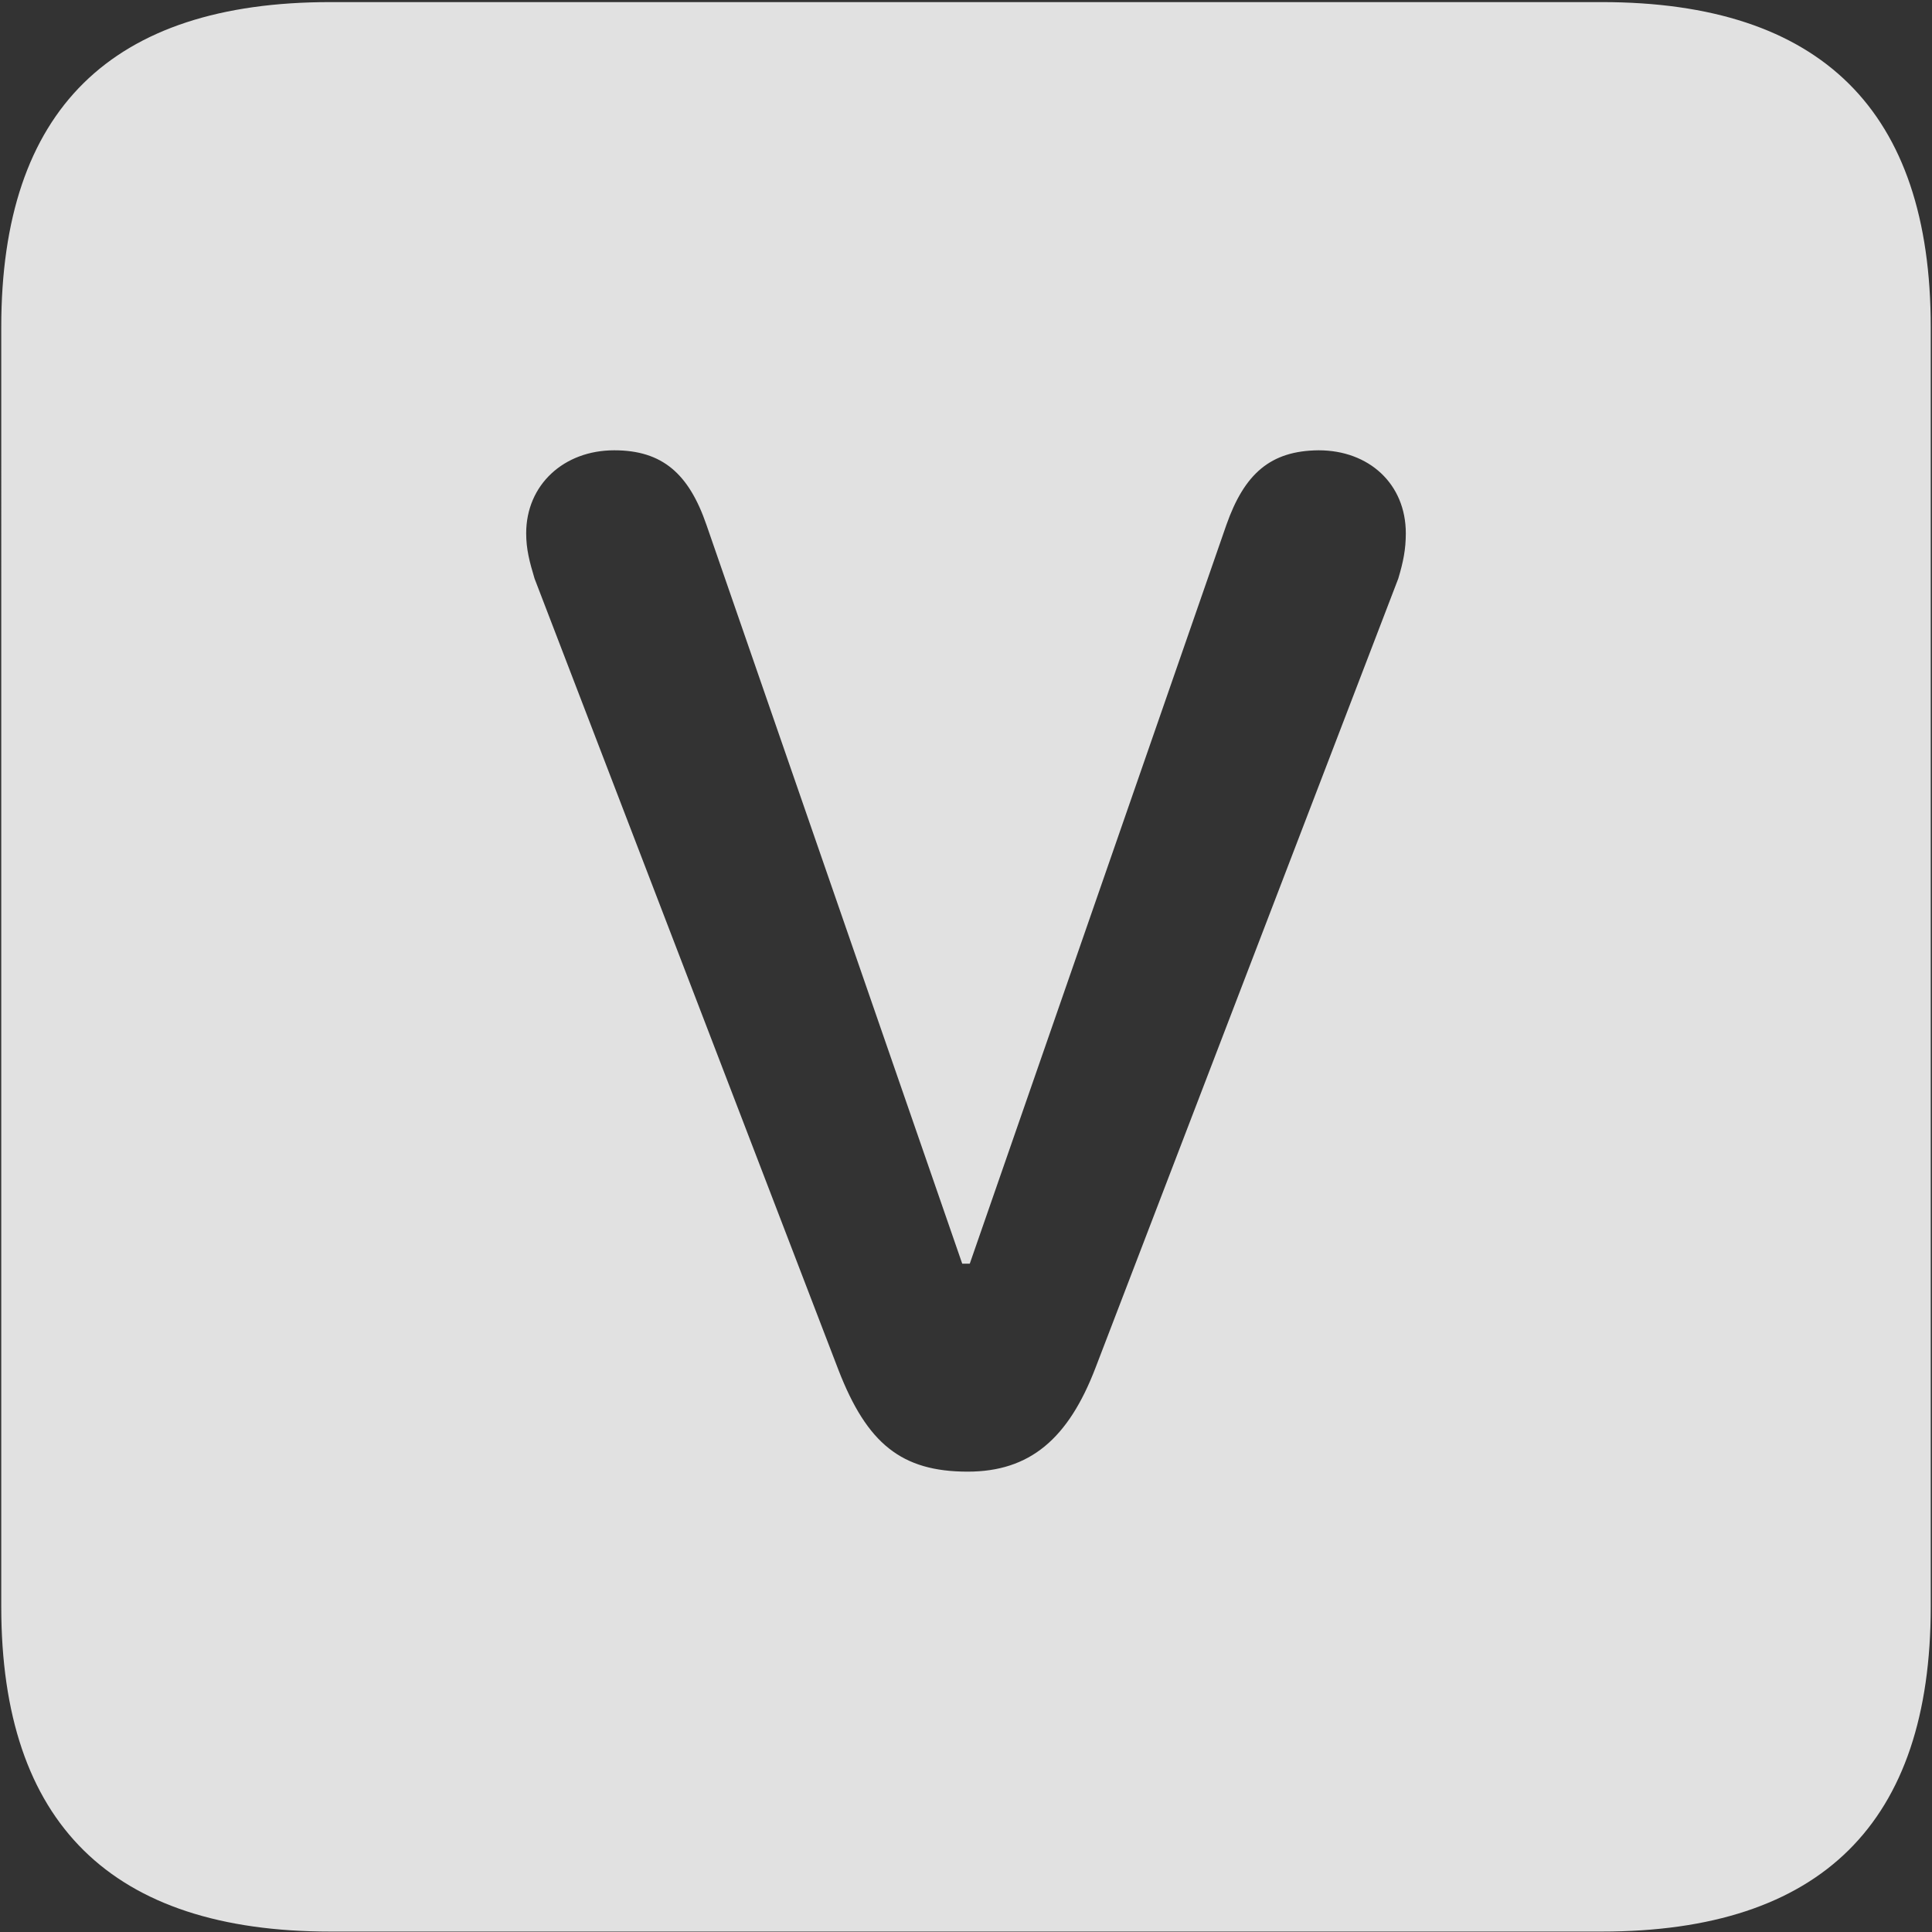 <?xml version="1.0" encoding="utf-8"?>
<!-- Generator: Adobe Illustrator 27.0.0, SVG Export Plug-In . SVG Version: 6.00 Build 0)  -->
<svg version="1.1" id="图层_1" xmlns="http://www.w3.org/2000/svg" xmlns:xlink="http://www.w3.org/1999/xlink" x="0px" y="0px"
	 viewBox="0 0 460.8 460.8" style="enable-background:new 0 0 460.8 460.8;" xml:space="preserve">
<rect x="0" y="0" width="460.8" height="460.8" fill="#333333" stroke="none"/>
<style type="text/css">
	.st0{fill-opacity:0;}
	.st1{fill:#FFFFFF;fill-opacity:0.85;}
</style>
<g>
	<rect x="0.2" class="st0" width="460.2" height="460.8"/>
	<path class="st1" d="M460.5,78v305.2c0,51.5-26,77.5-78.5,77.5H78.8c-52.2,0-78.5-25.8-78.5-77.5V78c0-51.8,26.2-77.5,78.5-77.5
		H382C434.5,0.5,460.5,26.5,460.5,78z M292.5,125.2l-61.2,176.2h-1.8l-61-176.2c-4.2-12.2-10.5-17.8-22-17.8c-12,0-21,8.2-21,19.8
		c0,3.8,0.8,6.8,2,10.8L200,326.8c6.8,17.5,15,24.2,30.8,24.2c14.8,0,24-7.8,30.5-24.8L333.5,138c1.2-4,1.8-7,1.8-10.8
		c0-11.8-8.8-19.8-20.8-19.8C303,107.5,296.8,113,292.5,125.2z"/>
</g>
</svg>
